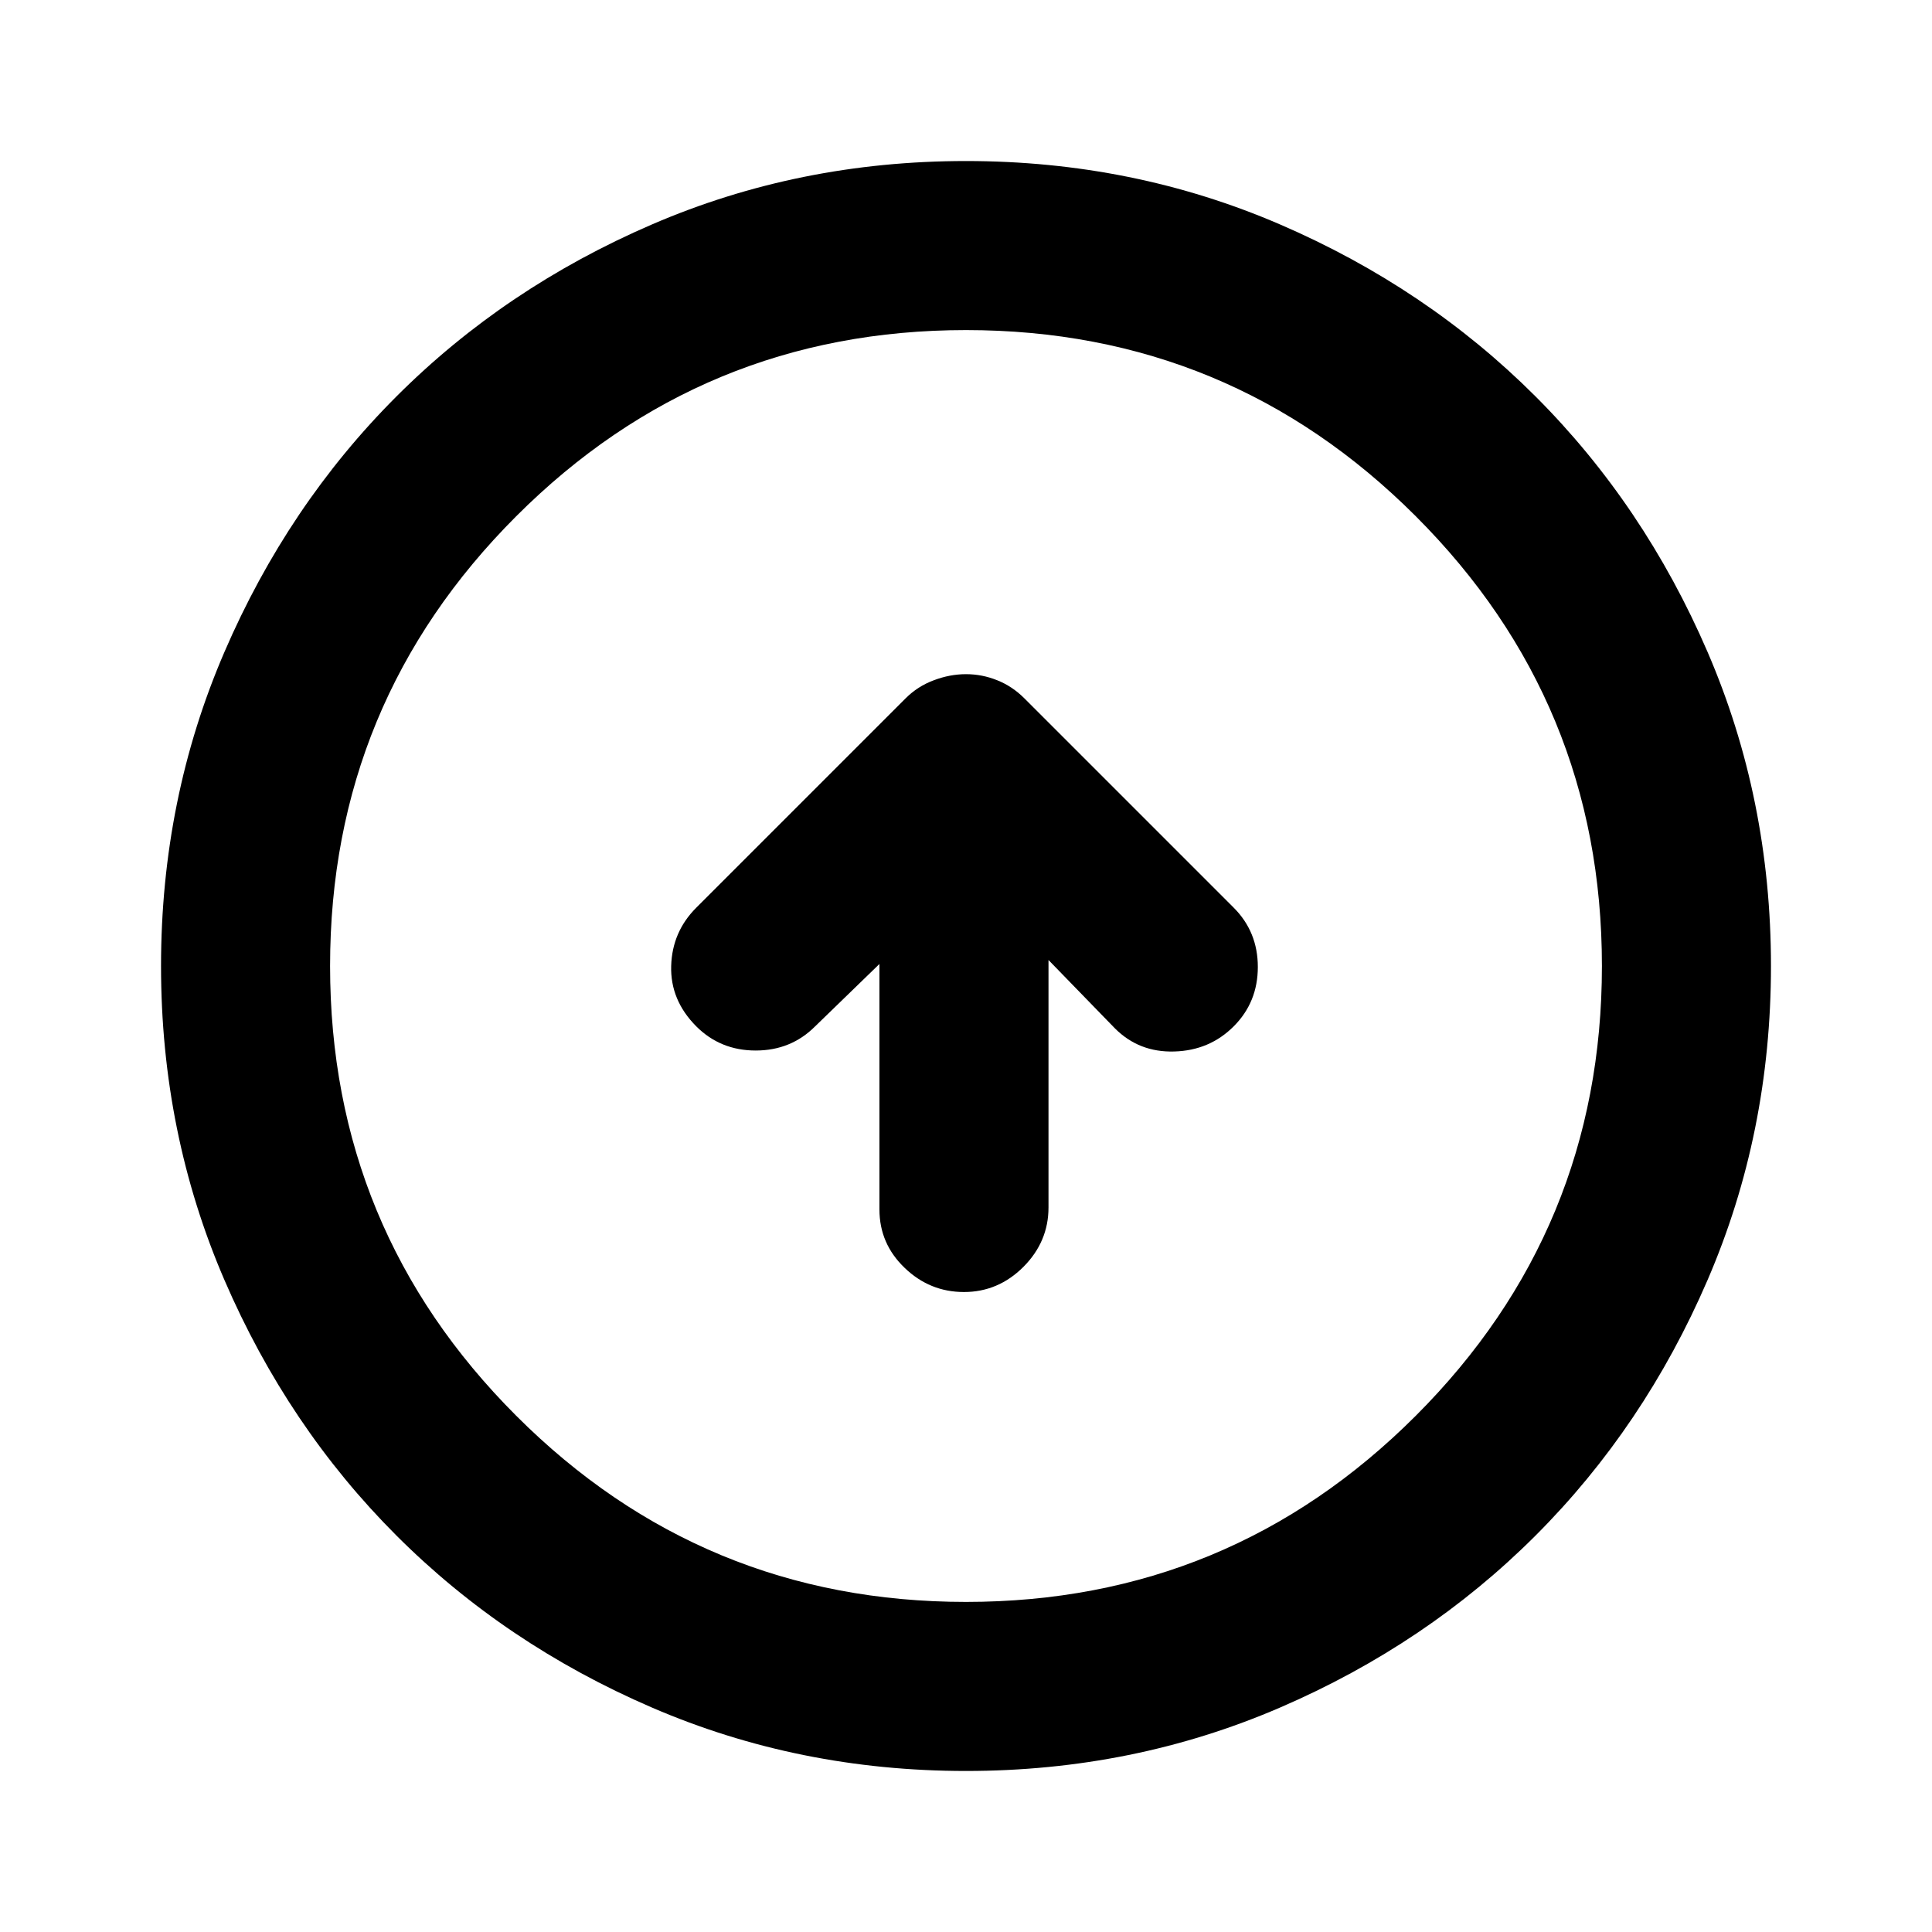 <svg xmlns="http://www.w3.org/2000/svg" height="20" width="20"><path d="M9.979 13.375Q10.333 13.375 10.594 13.115Q10.854 12.854 10.854 12.5V9.938L11.542 10.646Q11.792 10.896 12.156 10.885Q12.521 10.875 12.771 10.625Q13.021 10.375 13.021 10.01Q13.021 9.646 12.771 9.396L10.604 7.229Q10.479 7.104 10.323 7.042Q10.167 6.979 10 6.979Q9.833 6.979 9.667 7.042Q9.5 7.104 9.375 7.229L7.208 9.396Q6.958 9.646 6.948 10Q6.938 10.354 7.208 10.625Q7.458 10.875 7.823 10.875Q8.188 10.875 8.438 10.625L9.104 9.979V12.521Q9.104 12.875 9.365 13.125Q9.625 13.375 9.979 13.375ZM10 18.333Q8.271 18.333 6.75 17.677Q5.229 17.021 4.104 15.896Q2.979 14.771 2.323 13.25Q1.667 11.729 1.667 10Q1.667 8.271 2.323 6.75Q2.979 5.229 4.104 4.104Q5.229 2.979 6.75 2.323Q8.271 1.667 10 1.667Q11.729 1.667 13.25 2.323Q14.771 2.979 15.896 4.104Q17.021 5.229 17.677 6.75Q18.333 8.271 18.333 10Q18.333 11.729 17.677 13.25Q17.021 14.771 15.896 15.896Q14.771 17.021 13.25 17.677Q11.729 18.333 10 18.333ZM10 16.583Q12.729 16.583 14.656 14.656Q16.583 12.729 16.583 10Q16.583 7.271 14.656 5.344Q12.729 3.417 10 3.417Q7.271 3.417 5.344 5.344Q3.417 7.271 3.417 10Q3.417 12.729 5.344 14.656Q7.271 16.583 10 16.583ZM10 10Q10 10 10 10Q10 10 10 10Q10 10 10 10Q10 10 10 10Q10 10 10 10Q10 10 10 10Q10 10 10 10Q10 10 10 10Z"/></svg>